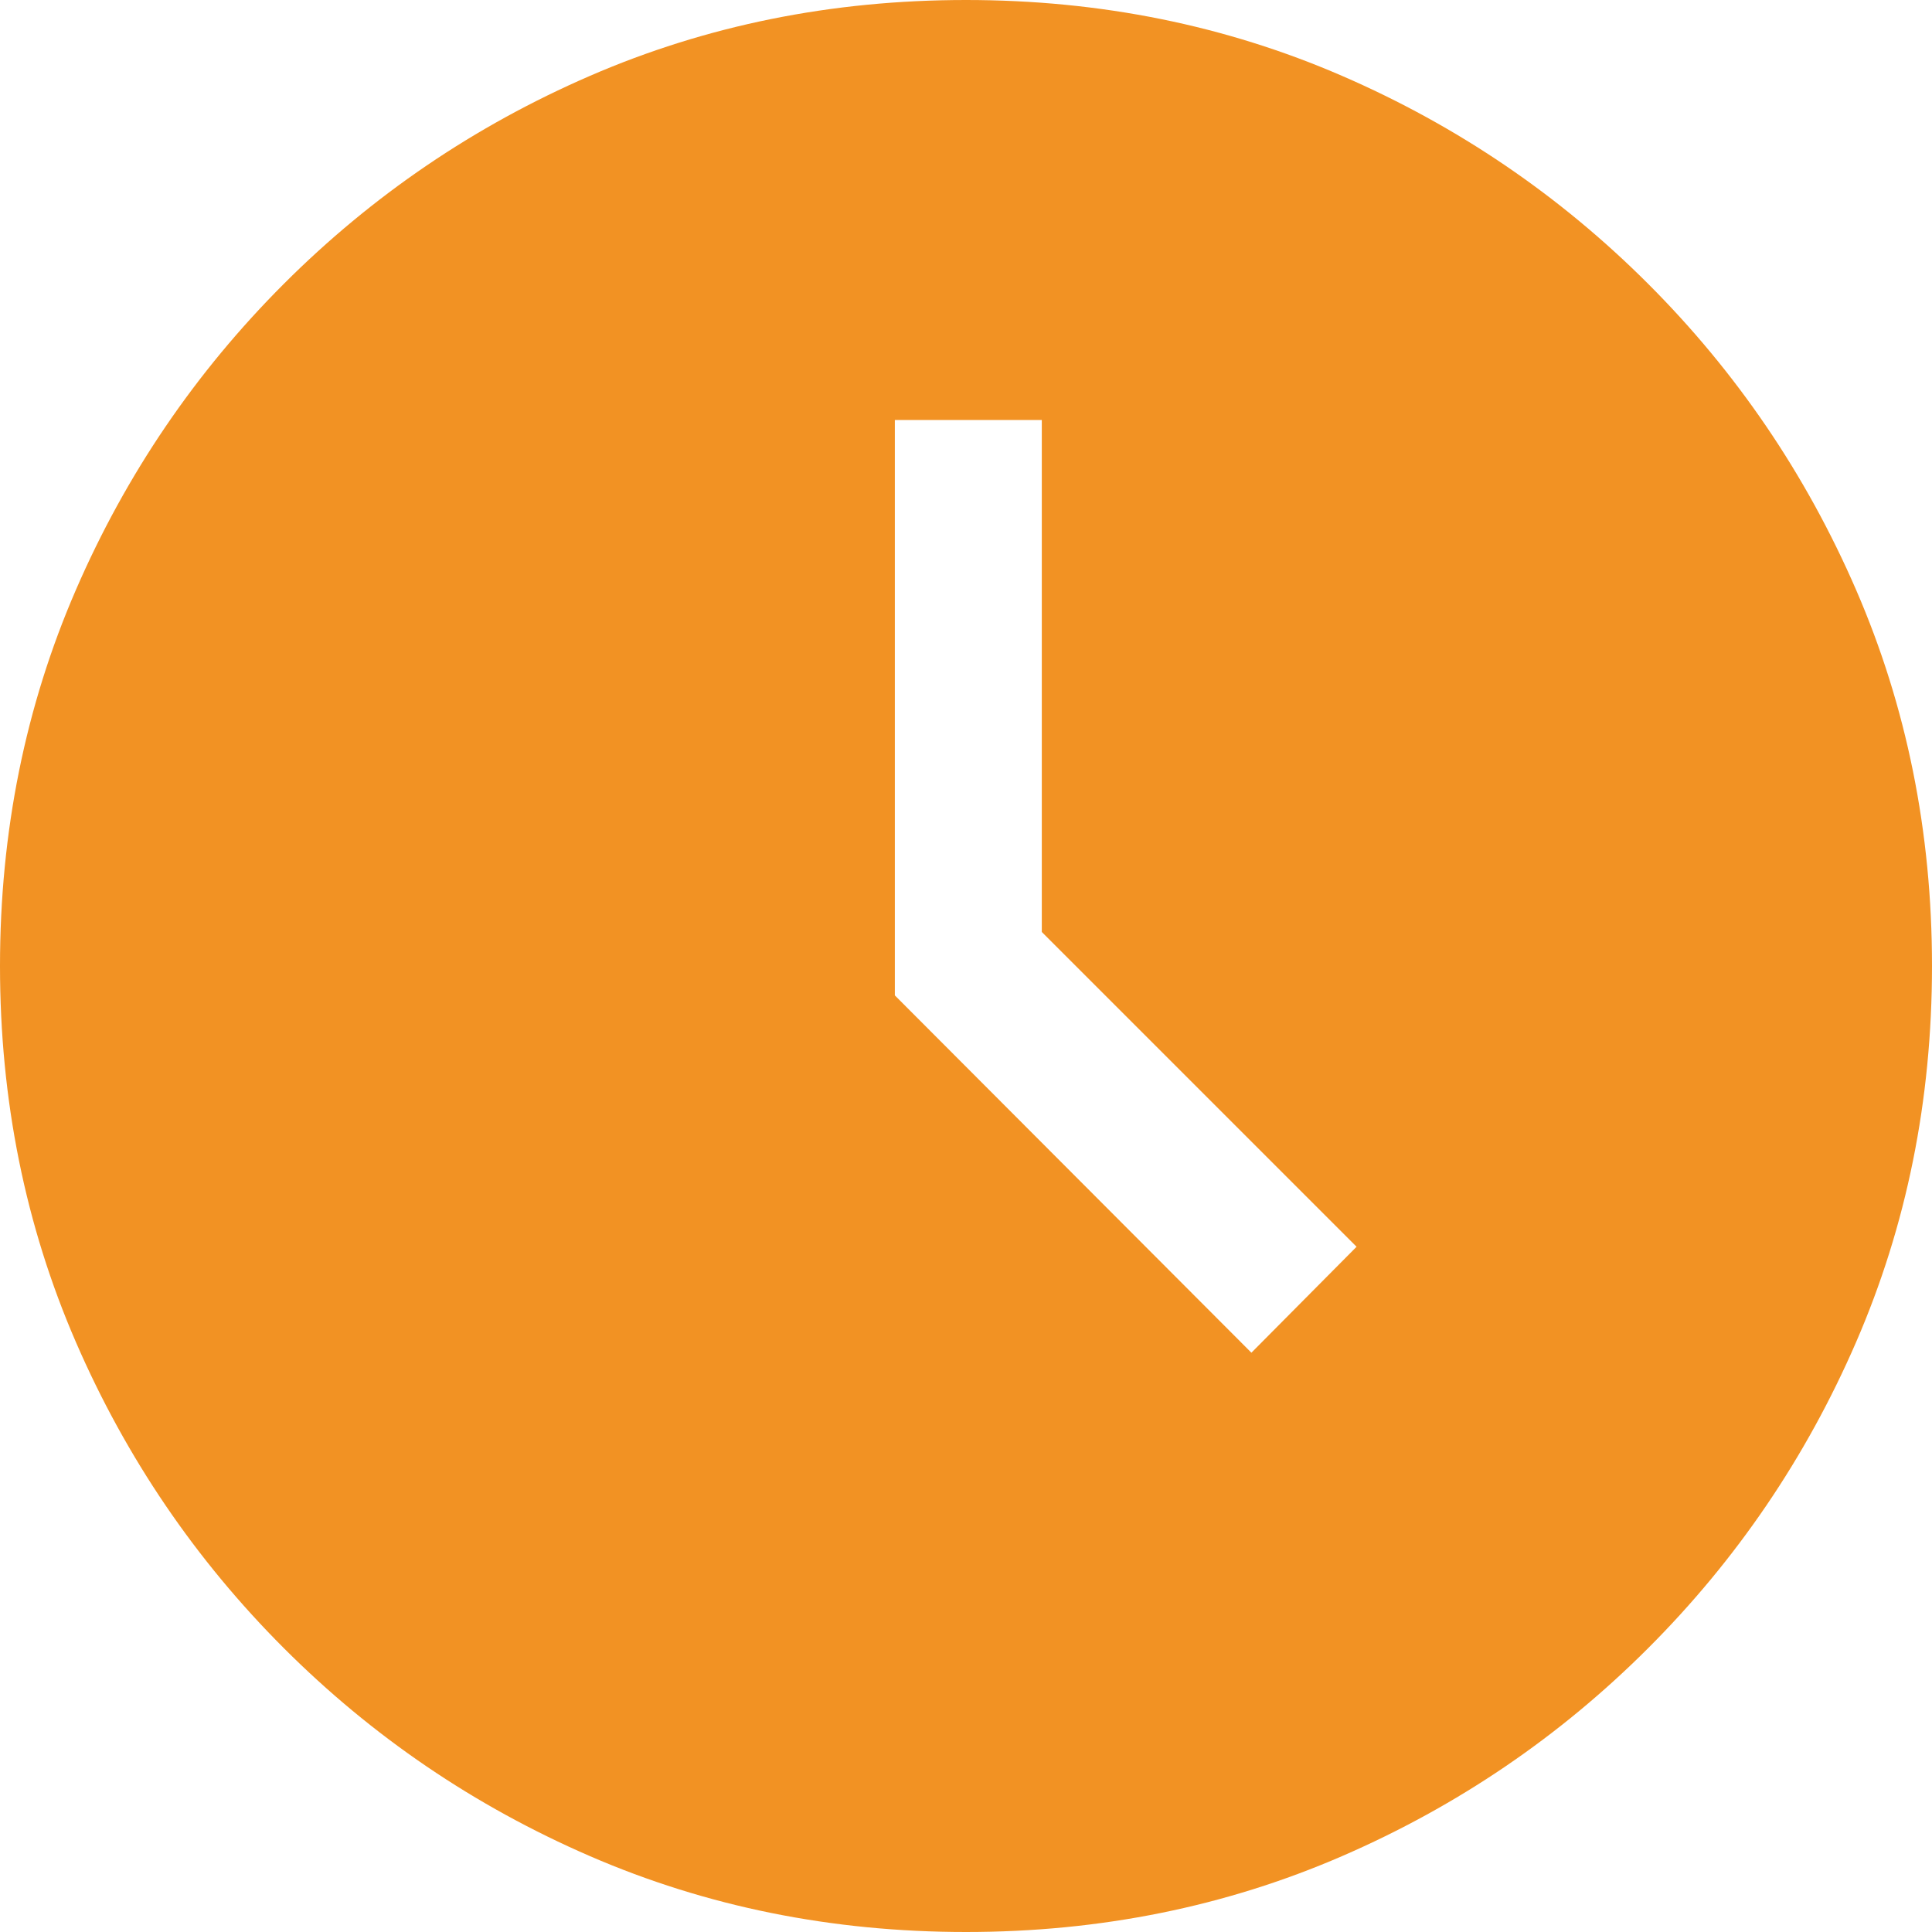 <?xml version="1.0" encoding="utf-8"?>
<!-- Generator: Adobe Illustrator 18.0.0, SVG Export Plug-In . SVG Version: 6.00 Build 0)  -->
<!DOCTYPE svg PUBLIC "-//W3C//DTD SVG 1.0//EN" "http://www.w3.org/TR/2001/REC-SVG-20010904/DTD/svg10.dtd">
<svg version="1.0" id="Warstwa_1" xmlns="http://www.w3.org/2000/svg" xmlns:xlink="http://www.w3.org/1999/xlink" x="0px" y="0px"
	 viewBox="0.3 0.2 249.8 249.8" enable-background="new 0.3 0.2 249.8 249.8" xml:space="preserve">
<path fill="#F29223" d="M240.3,76.5c-6.5-15-15.5-28.2-26.9-39.6C202,25.5,188.8,16.5,173.8,10c-15-6.5-31.2-9.8-48.6-9.8
	S91.6,3.5,76.6,10c-15,6.5-28.2,15.5-39.6,26.9C25.6,48.3,16.6,61.5,10.1,76.5c-6.5,15-9.8,31.2-9.8,48.6c0,17.4,3.3,33.6,9.8,48.6
	c6.5,15,15.5,28.2,26.9,39.6c11.4,11.4,24.6,20.4,39.6,26.9c15,6.5,31.2,9.8,48.6,9.8s33.6-3.3,48.6-9.8c15-6.5,28.2-15.5,39.6-26.9
	c11.4-11.4,20.4-24.6,26.9-39.6c6.5-15,9.8-31.2,9.8-48.6C250.1,107.7,246.8,91.5,240.3,76.5z M162.1,175.1L116,128.9V54.5h19v66.2
	l40.7,40.7L162.1,175.1z"/>
</svg>
